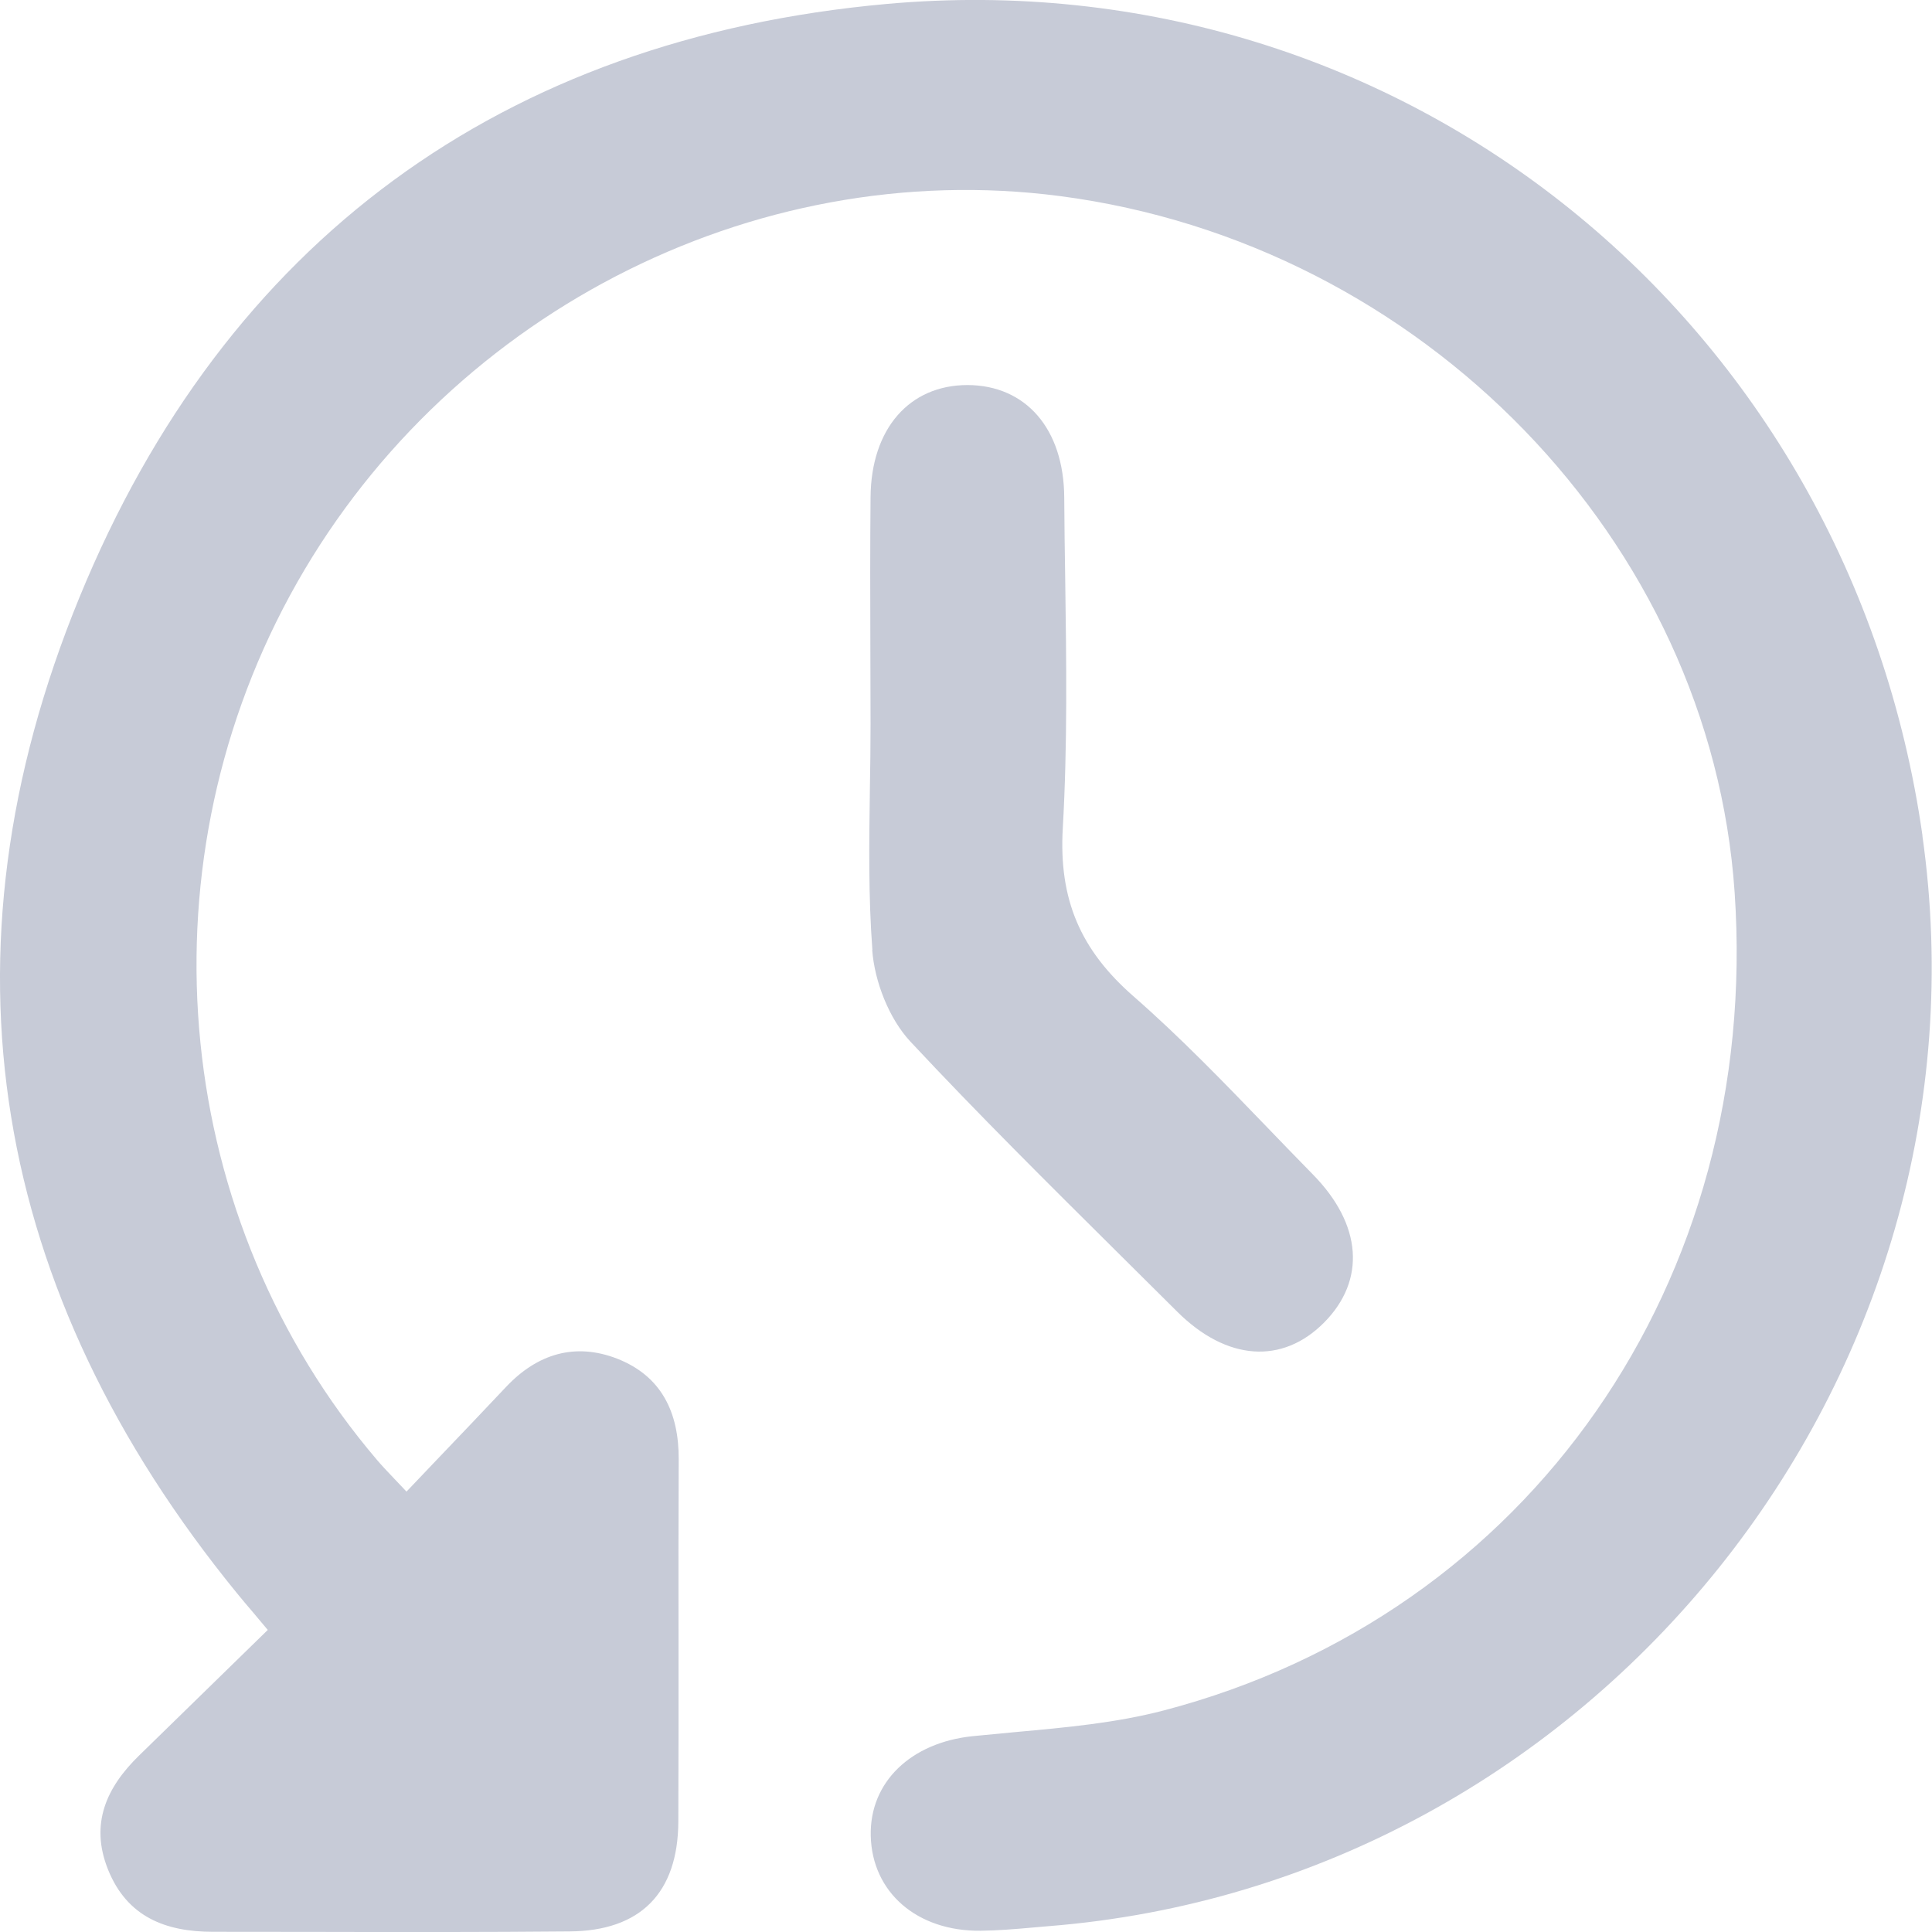 <svg width="20" height="20" viewBox="0 0 20 20" fill="none" xmlns="http://www.w3.org/2000/svg">
<g clip-path="url(#clip0_52_1634)">
<path fill-rule="evenodd" clip-rule="evenodd" d="M9.177 0.041C14.519 -0.44 19.145 3.326 19.902 8.654L19.9 8.648C20.696 14.26 16.501 19.494 10.85 19.94C10.796 19.944 10.742 19.949 10.688 19.954C10.509 19.97 10.329 19.985 10.151 19.987C9.492 19.994 9.027 19.588 9.014 19.004C9.001 18.445 9.433 18.039 10.067 17.973C10.216 17.958 10.366 17.944 10.516 17.93C11.034 17.883 11.553 17.836 12.049 17.706C15.832 16.715 18.23 13.256 17.957 9.24C17.71 5.601 14.727 2.521 10.974 2.03C7.779 1.613 4.567 3.279 3.001 6.165C1.436 9.051 1.796 12.638 3.9 15.11C3.953 15.173 4.01 15.232 4.081 15.307C4.119 15.347 4.16 15.39 4.208 15.441C4.31 15.334 4.409 15.23 4.506 15.128C4.761 14.861 5.002 14.609 5.242 14.354C5.564 14.014 5.954 13.896 6.389 14.065C6.848 14.245 7.028 14.621 7.026 15.108C7.023 15.733 7.023 16.358 7.024 16.983C7.024 17.609 7.025 18.234 7.022 18.859C7.018 19.594 6.632 19.989 5.896 19.994C5.018 20.002 4.139 20.001 3.26 19.999C2.908 19.999 2.556 19.998 2.205 19.998C1.714 19.998 1.315 19.844 1.118 19.353C0.929 18.881 1.101 18.503 1.44 18.173C1.875 17.748 2.31 17.323 2.772 16.873C2.718 16.808 2.668 16.748 2.621 16.693C2.561 16.623 2.507 16.559 2.454 16.494C-0.089 13.377 -0.696 9.887 0.822 6.185C2.332 2.499 5.203 0.4 9.177 0.041ZM9.424 10.782C9.203 10.545 9.053 10.16 9.029 9.833L9.031 9.835C8.989 9.282 8.997 8.725 9.005 8.167C9.009 7.942 9.012 7.717 9.012 7.492C9.012 7.231 9.011 6.97 9.01 6.71C9.008 6.189 9.007 5.668 9.012 5.148C9.017 4.437 9.415 3.986 10.016 3.986C10.618 3.988 11.013 4.437 11.017 5.151C11.018 5.432 11.023 5.713 11.027 5.995C11.039 6.854 11.051 7.714 11.002 8.571C10.959 9.312 11.185 9.833 11.732 10.312C12.216 10.735 12.665 11.2 13.113 11.665C13.272 11.83 13.431 11.995 13.591 12.158C14.101 12.677 14.14 13.252 13.709 13.689C13.276 14.127 12.699 14.089 12.186 13.578C11.988 13.381 11.79 13.184 11.592 12.988C10.86 12.261 10.127 11.535 9.424 10.782Z" fill="#C7CBD7"/>
</g>
<defs>
<clipPath id="clip0_52_1634">
<rect width="20" height="20" fill="white"/>
</clipPath>
</defs>
</svg>
